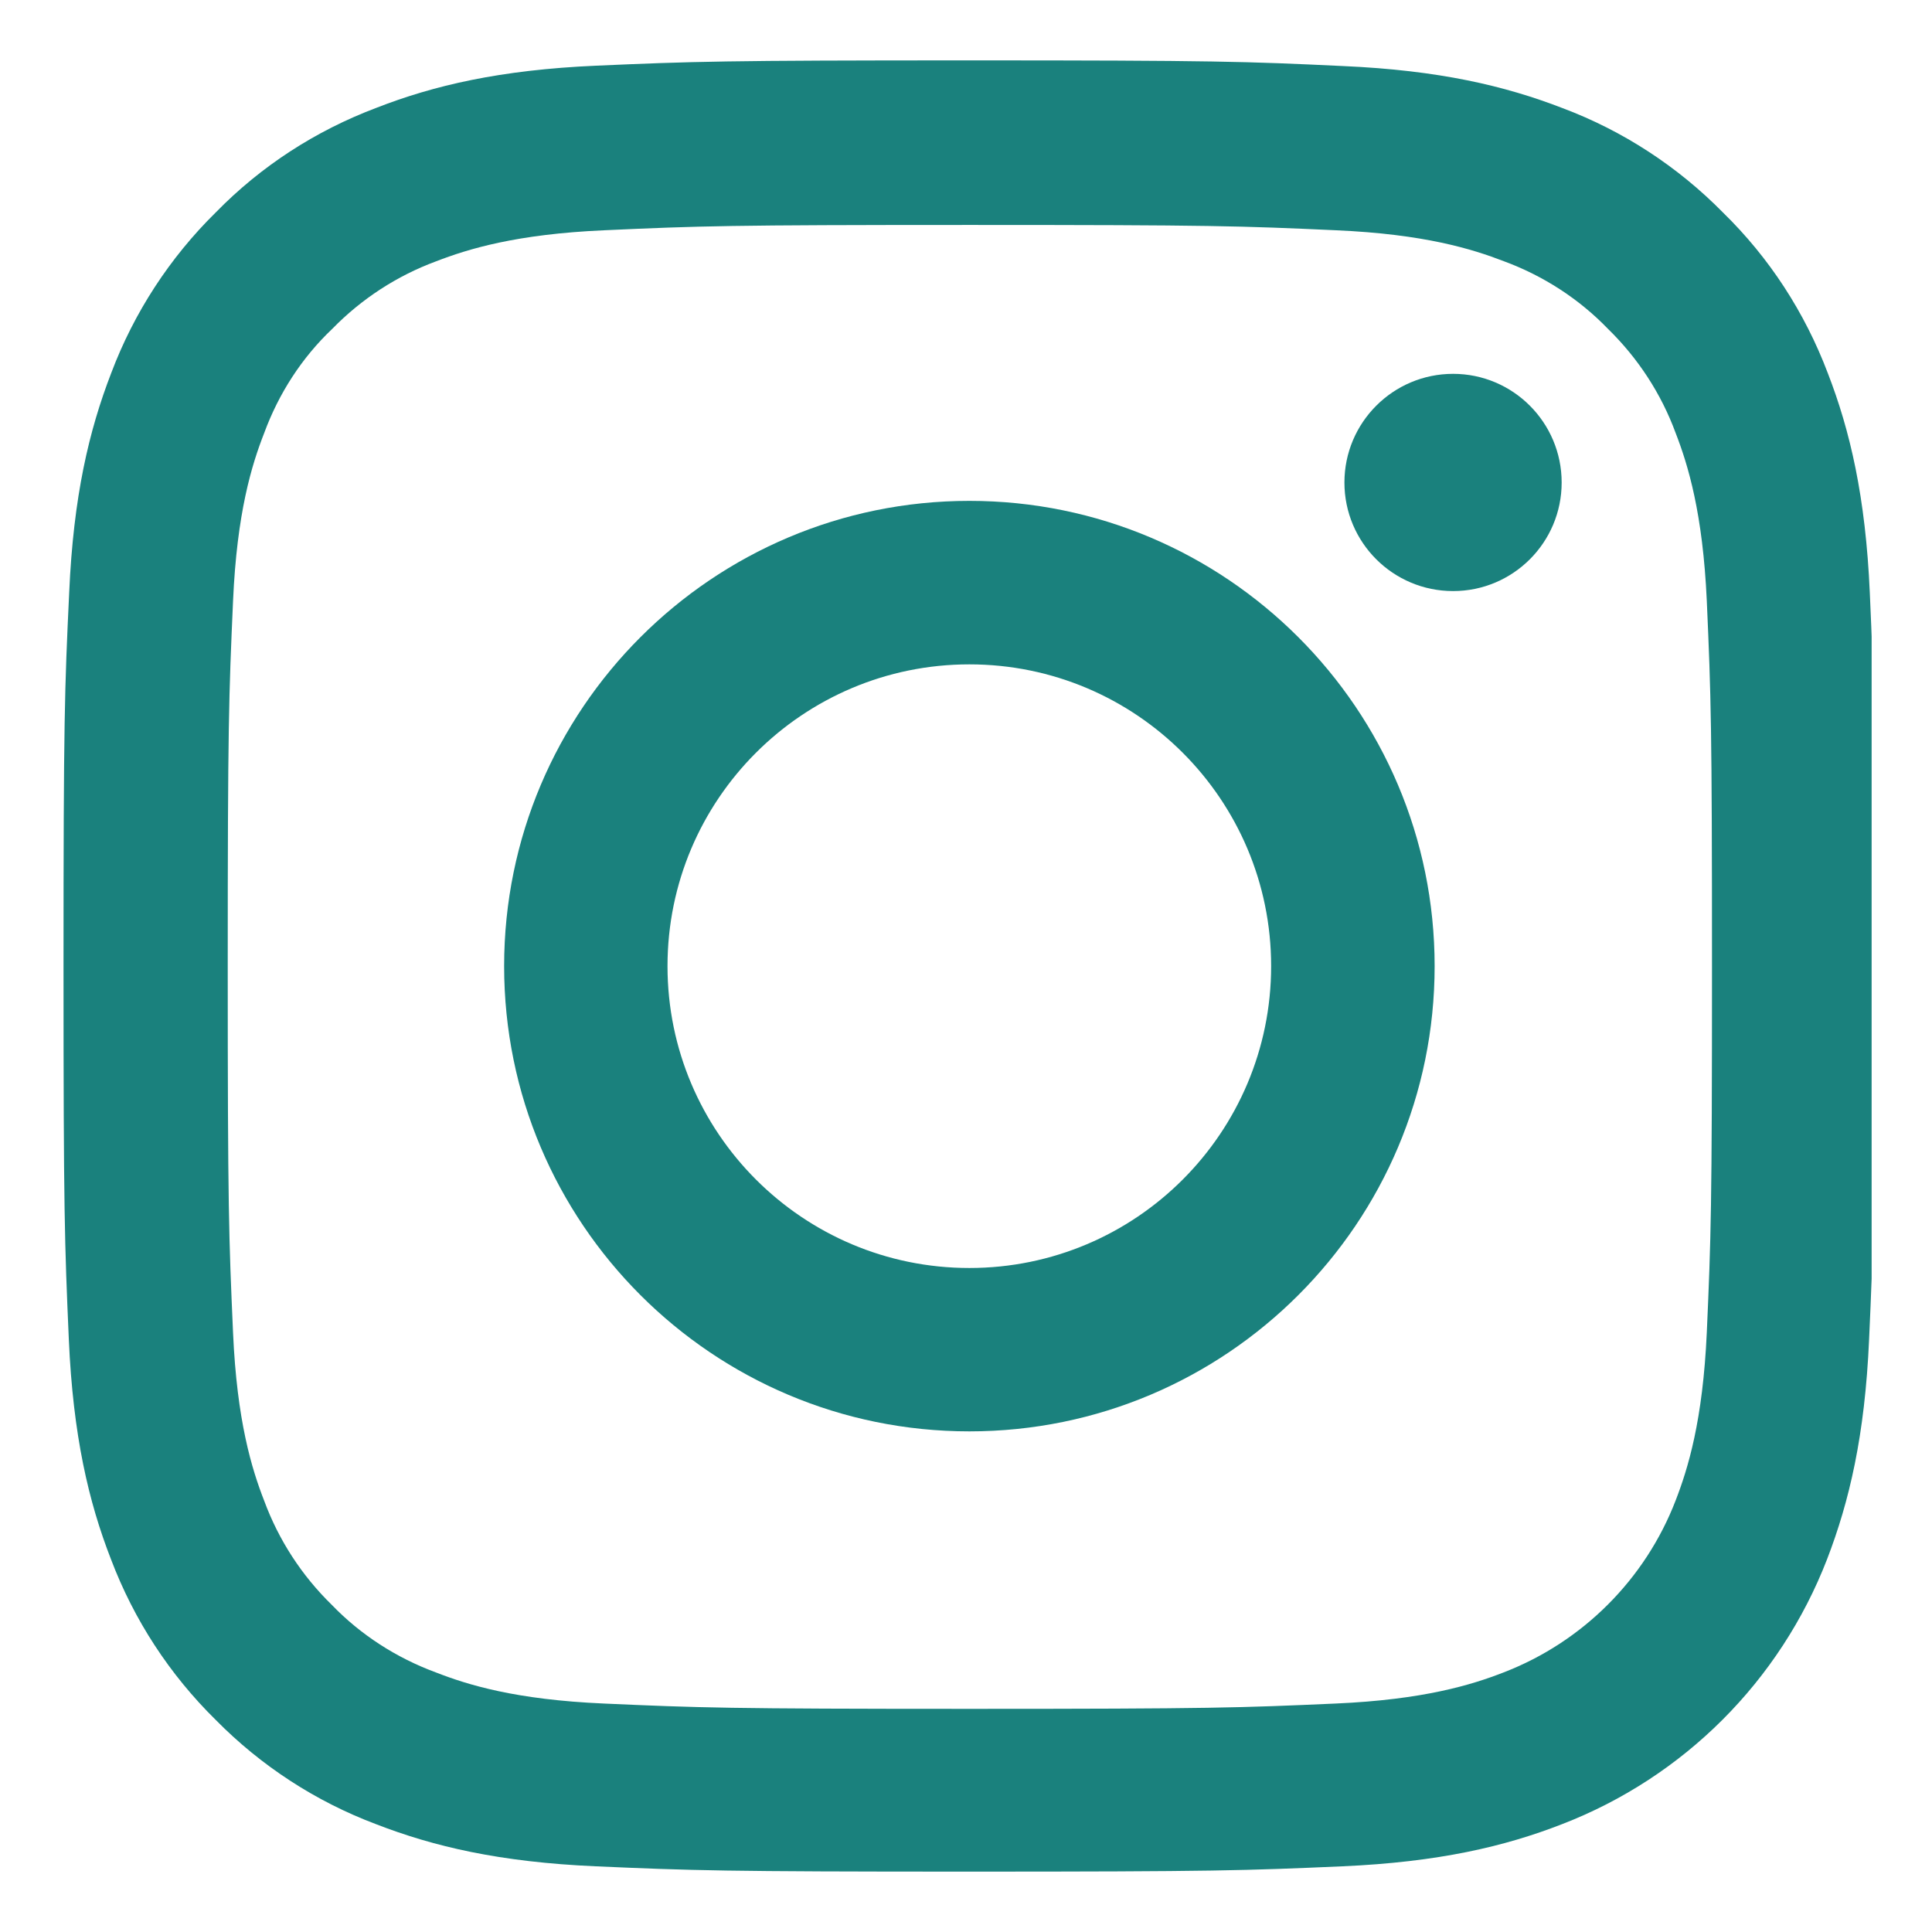 <svg width="16" height="16" viewBox="0 0 16 16" fill="none" xmlns="http://www.w3.org/2000/svg">
<g clip-path="url(#clip0_175_648)">
<path d="M15.485 4.91C15.45 4.113 15.321 3.565 15.137 3.09C14.946 2.586 14.653 2.135 14.269 1.76C13.894 1.379 13.44 1.083 12.942 0.896C12.464 0.711 11.919 0.582 11.122 0.547C10.319 0.509 10.064 0.5 8.028 0.5C5.991 0.5 5.736 0.509 4.936 0.544C4.139 0.579 3.591 0.708 3.117 0.893C2.613 1.083 2.161 1.376 1.786 1.76C1.405 2.135 1.11 2.589 0.922 3.087C0.737 3.565 0.608 4.11 0.573 4.907C0.535 5.71 0.526 5.965 0.526 8.001C0.526 10.038 0.535 10.293 0.57 11.093C0.605 11.89 0.734 12.438 0.919 12.913C1.11 13.417 1.405 13.868 1.786 14.243C2.161 14.624 2.616 14.92 3.114 15.107C3.591 15.292 4.136 15.421 4.934 15.456C5.733 15.491 5.988 15.5 8.025 15.5C10.062 15.5 10.316 15.491 11.116 15.456C11.913 15.421 12.461 15.292 12.936 15.107C13.944 14.718 14.741 13.921 15.131 12.913C15.315 12.435 15.444 11.89 15.479 11.093C15.515 10.293 15.524 10.038 15.524 8.001C15.524 5.965 15.521 5.71 15.485 4.91ZM14.135 11.034C14.102 11.767 13.979 12.162 13.877 12.426C13.625 13.08 13.106 13.598 12.453 13.85C12.189 13.953 11.79 14.076 11.061 14.108C10.27 14.143 10.032 14.152 8.031 14.152C6.029 14.152 5.789 14.143 5.001 14.108C4.268 14.076 3.873 13.953 3.609 13.85C3.284 13.73 2.988 13.54 2.748 13.291C2.498 13.047 2.308 12.754 2.188 12.429C2.085 12.165 1.962 11.767 1.93 11.037C1.895 10.246 1.886 10.009 1.886 8.007C1.886 6.006 1.895 5.766 1.93 4.977C1.962 4.245 2.085 3.849 2.188 3.586C2.308 3.26 2.498 2.964 2.751 2.724C2.994 2.475 3.287 2.284 3.612 2.164C3.876 2.062 4.274 1.939 5.004 1.907C5.795 1.871 6.032 1.863 8.034 1.863C10.038 1.863 10.275 1.871 11.064 1.907C11.796 1.939 12.192 2.062 12.456 2.164C12.781 2.284 13.077 2.475 13.317 2.724C13.566 2.967 13.757 3.26 13.877 3.586C13.979 3.849 14.102 4.248 14.135 4.977C14.17 5.769 14.178 6.006 14.178 8.007C14.178 10.009 14.17 10.243 14.135 11.034Z" fill="#1A817D"/>
<path d="M8.028 4.148C5.901 4.148 4.175 5.874 4.175 8.001C4.175 10.129 5.901 11.854 8.028 11.854C10.155 11.854 11.881 10.129 11.881 8.001C11.881 5.874 10.155 4.148 8.028 4.148ZM8.028 10.501C6.648 10.501 5.528 9.381 5.528 8.001C5.528 6.621 6.648 5.502 8.028 5.502C9.408 5.502 10.527 6.621 10.527 8.001C10.527 9.381 9.408 10.501 8.028 10.501Z" fill="#1A817D"/>
<path d="M12.933 3.996C12.933 4.493 12.53 4.895 12.034 4.895C11.537 4.895 11.134 4.493 11.134 3.996C11.134 3.499 11.537 3.096 12.034 3.096C12.53 3.096 12.933 3.499 12.933 3.996Z" fill="#1A817D"/>
</g>
<defs>
<clipPath id="clip0_175_648">
<rect width="15" height="15" fill="white" transform="translate(0.5 0.5)"/>
</clipPath>
</defs>
</svg>
